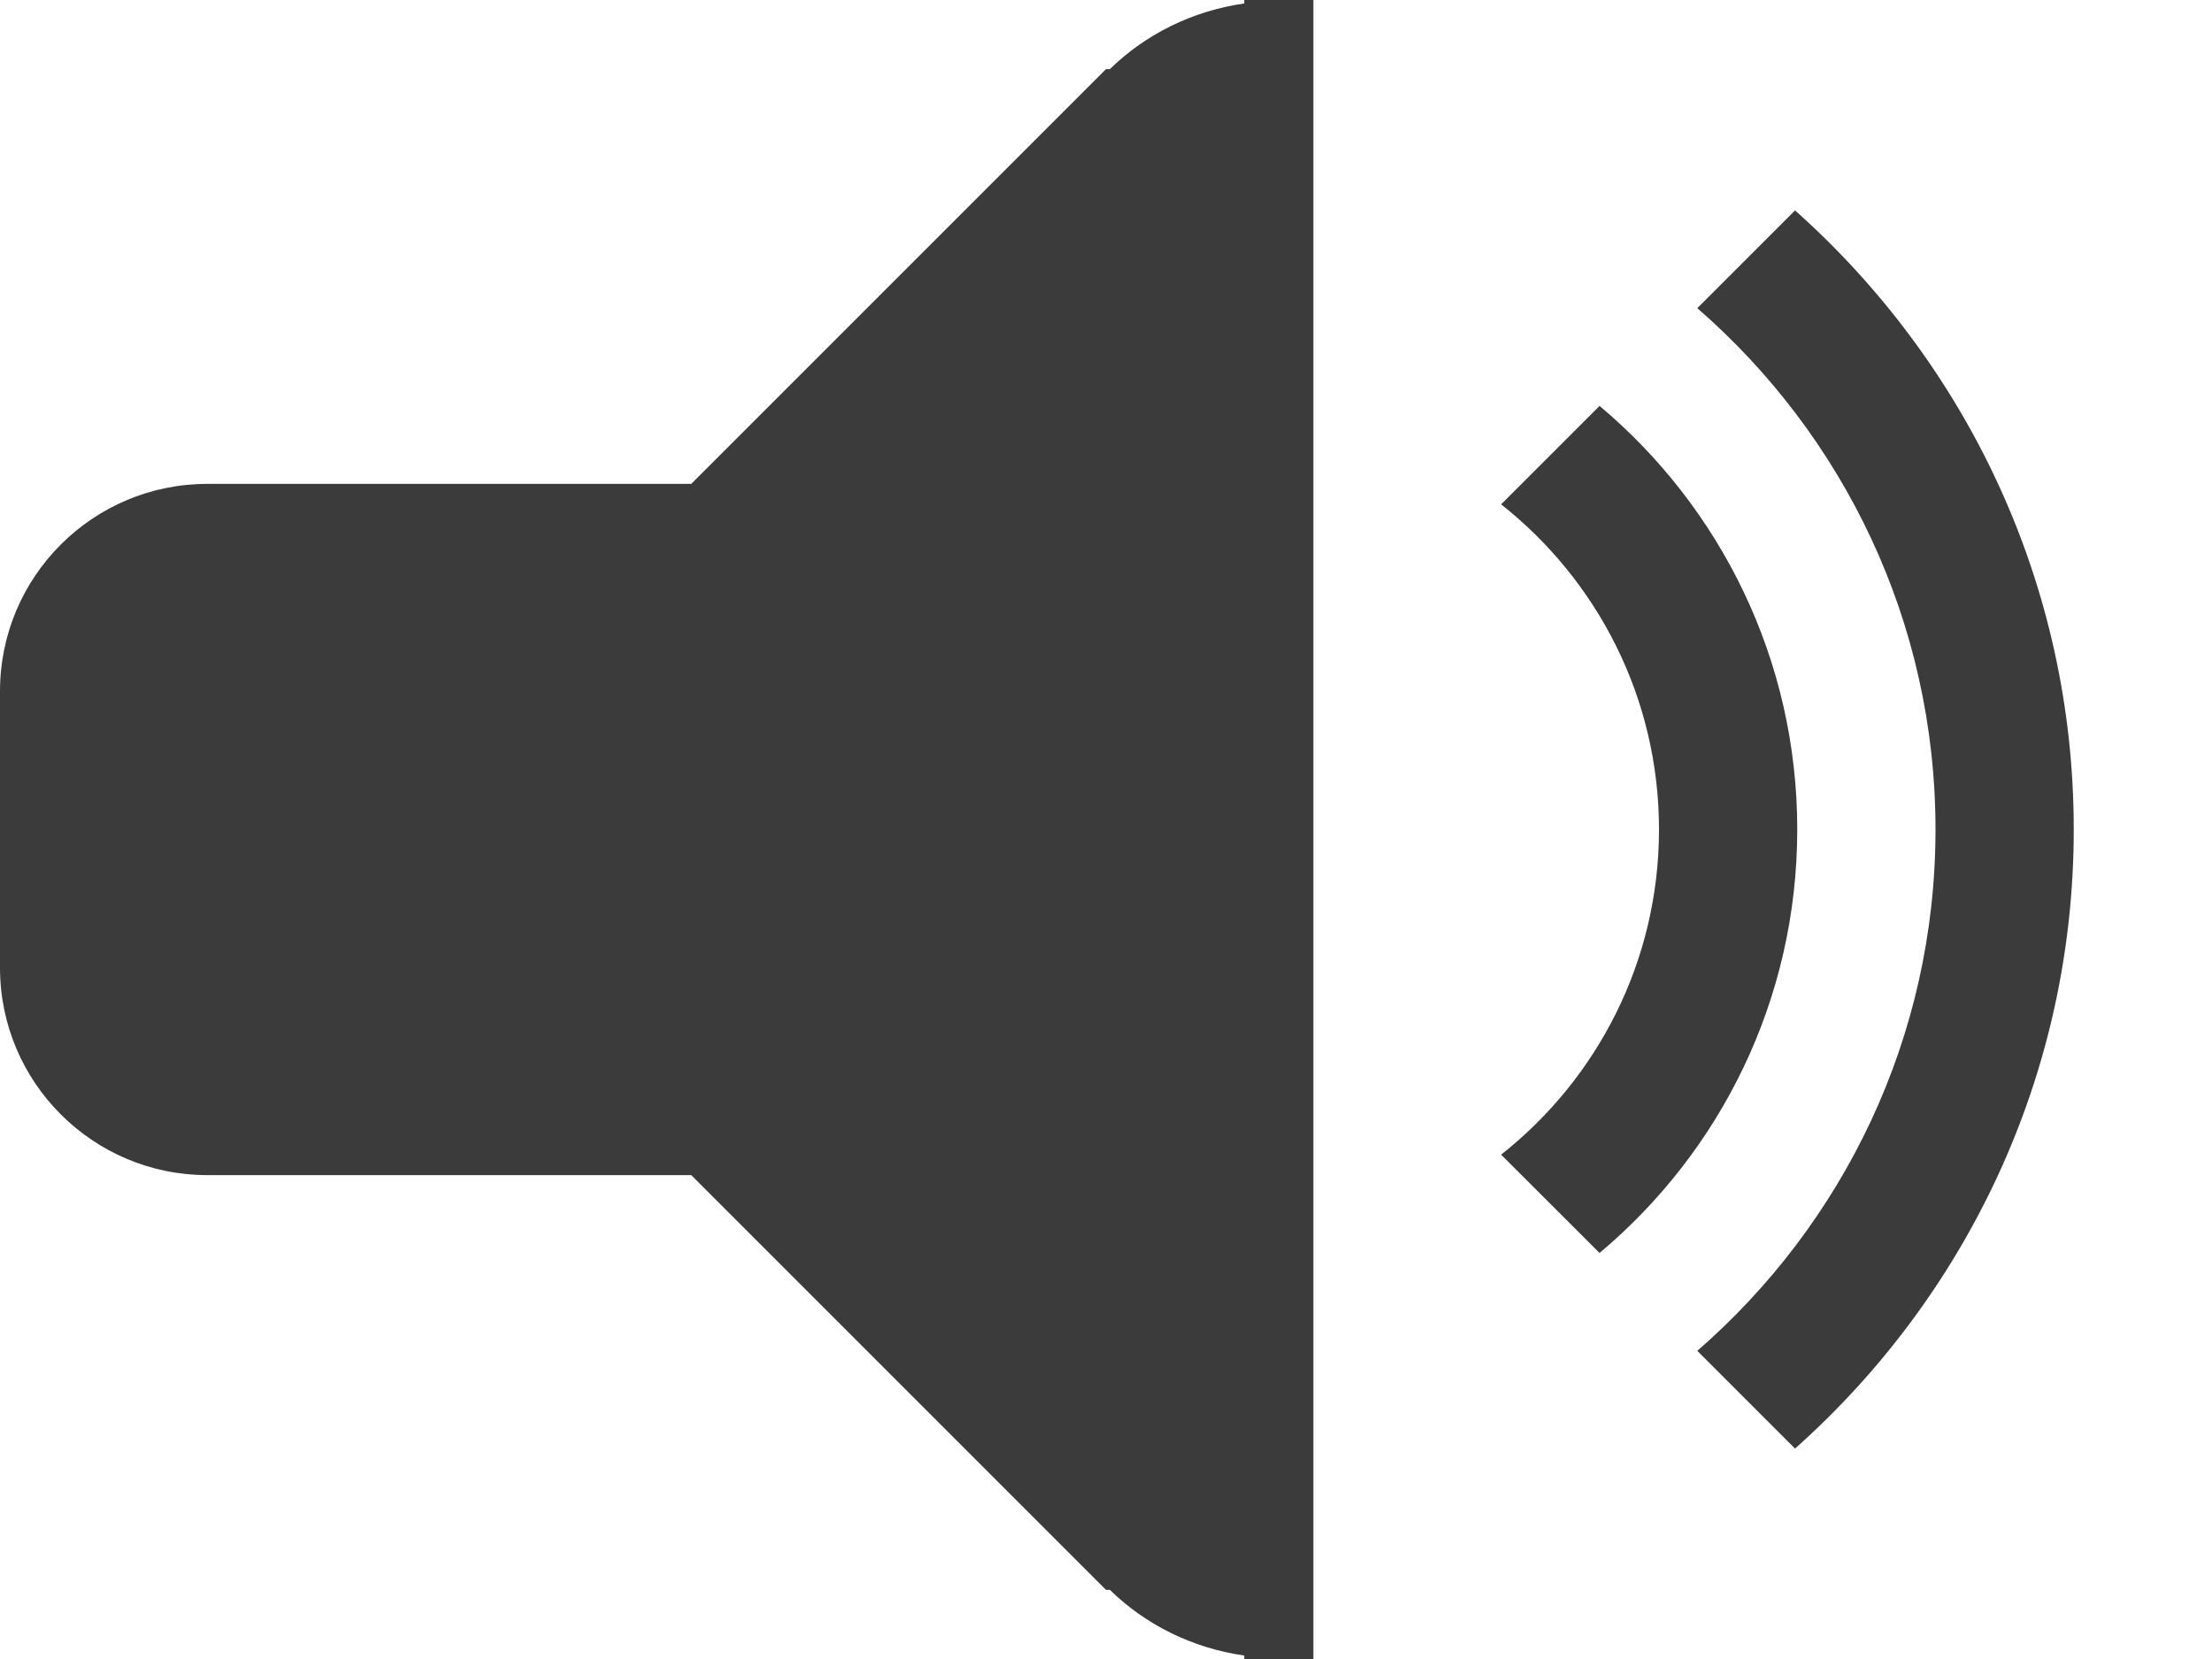 <?xml version="1.0" encoding="UTF-8" standalone="no"?><!DOCTYPE svg PUBLIC "-//W3C//DTD SVG 1.1//EN" "http://www.w3.org/Graphics/SVG/1.1/DTD/svg11.dtd"><svg width="100%" height="100%" viewBox="0 0 16 12" version="1.1" xmlns="http://www.w3.org/2000/svg" xmlns:xlink="http://www.w3.org/1999/xlink" xml:space="preserve" xmlns:serif="http://www.serif.com/" style="fill-rule:evenodd;clip-rule:evenodd;stroke-linejoin:round;stroke-miterlimit:2;"><path id="Volume-Medium-Icon" serif:id="Volume Medium Icon" d="M12.984,10.478l-0.707,-0.707c1.054,-0.917 1.723,-2.265 1.723,-3.771c0,-1.507 -0.669,-2.854 -1.723,-3.771l0.707,-0.707c1.234,1.099 2.016,2.695 2.016,4.478c0,1.782 -0.782,3.379 -2.016,4.478Zm-1.414,-1.415l-0.712,-0.711c0.695,-0.549 1.142,-1.398 1.142,-2.352c0,-0.954 -0.447,-1.803 -1.142,-2.352l0.712,-0.712c0.874,0.734 1.43,1.834 1.43,3.064c0,1.23 -0.556,2.33 -1.43,3.063Zm-2.57,2.912c-0.375,-0.054 -0.713,-0.222 -0.972,-0.475l-0.028,0l-3,-3l-3.5,0c-0.828,0 -1.5,-0.672 -1.5,-1.5l0,-2c0,-0.829 0.672,-1.5 1.5,-1.5l3.5,0l3,-3l0.028,0c0.259,-0.253 0.597,-0.421 0.972,-0.475l0,-0.025l0.5,0l0,12l-0.5,0l0,-0.025Z" style="fill:#3b3b3b;"/></svg>